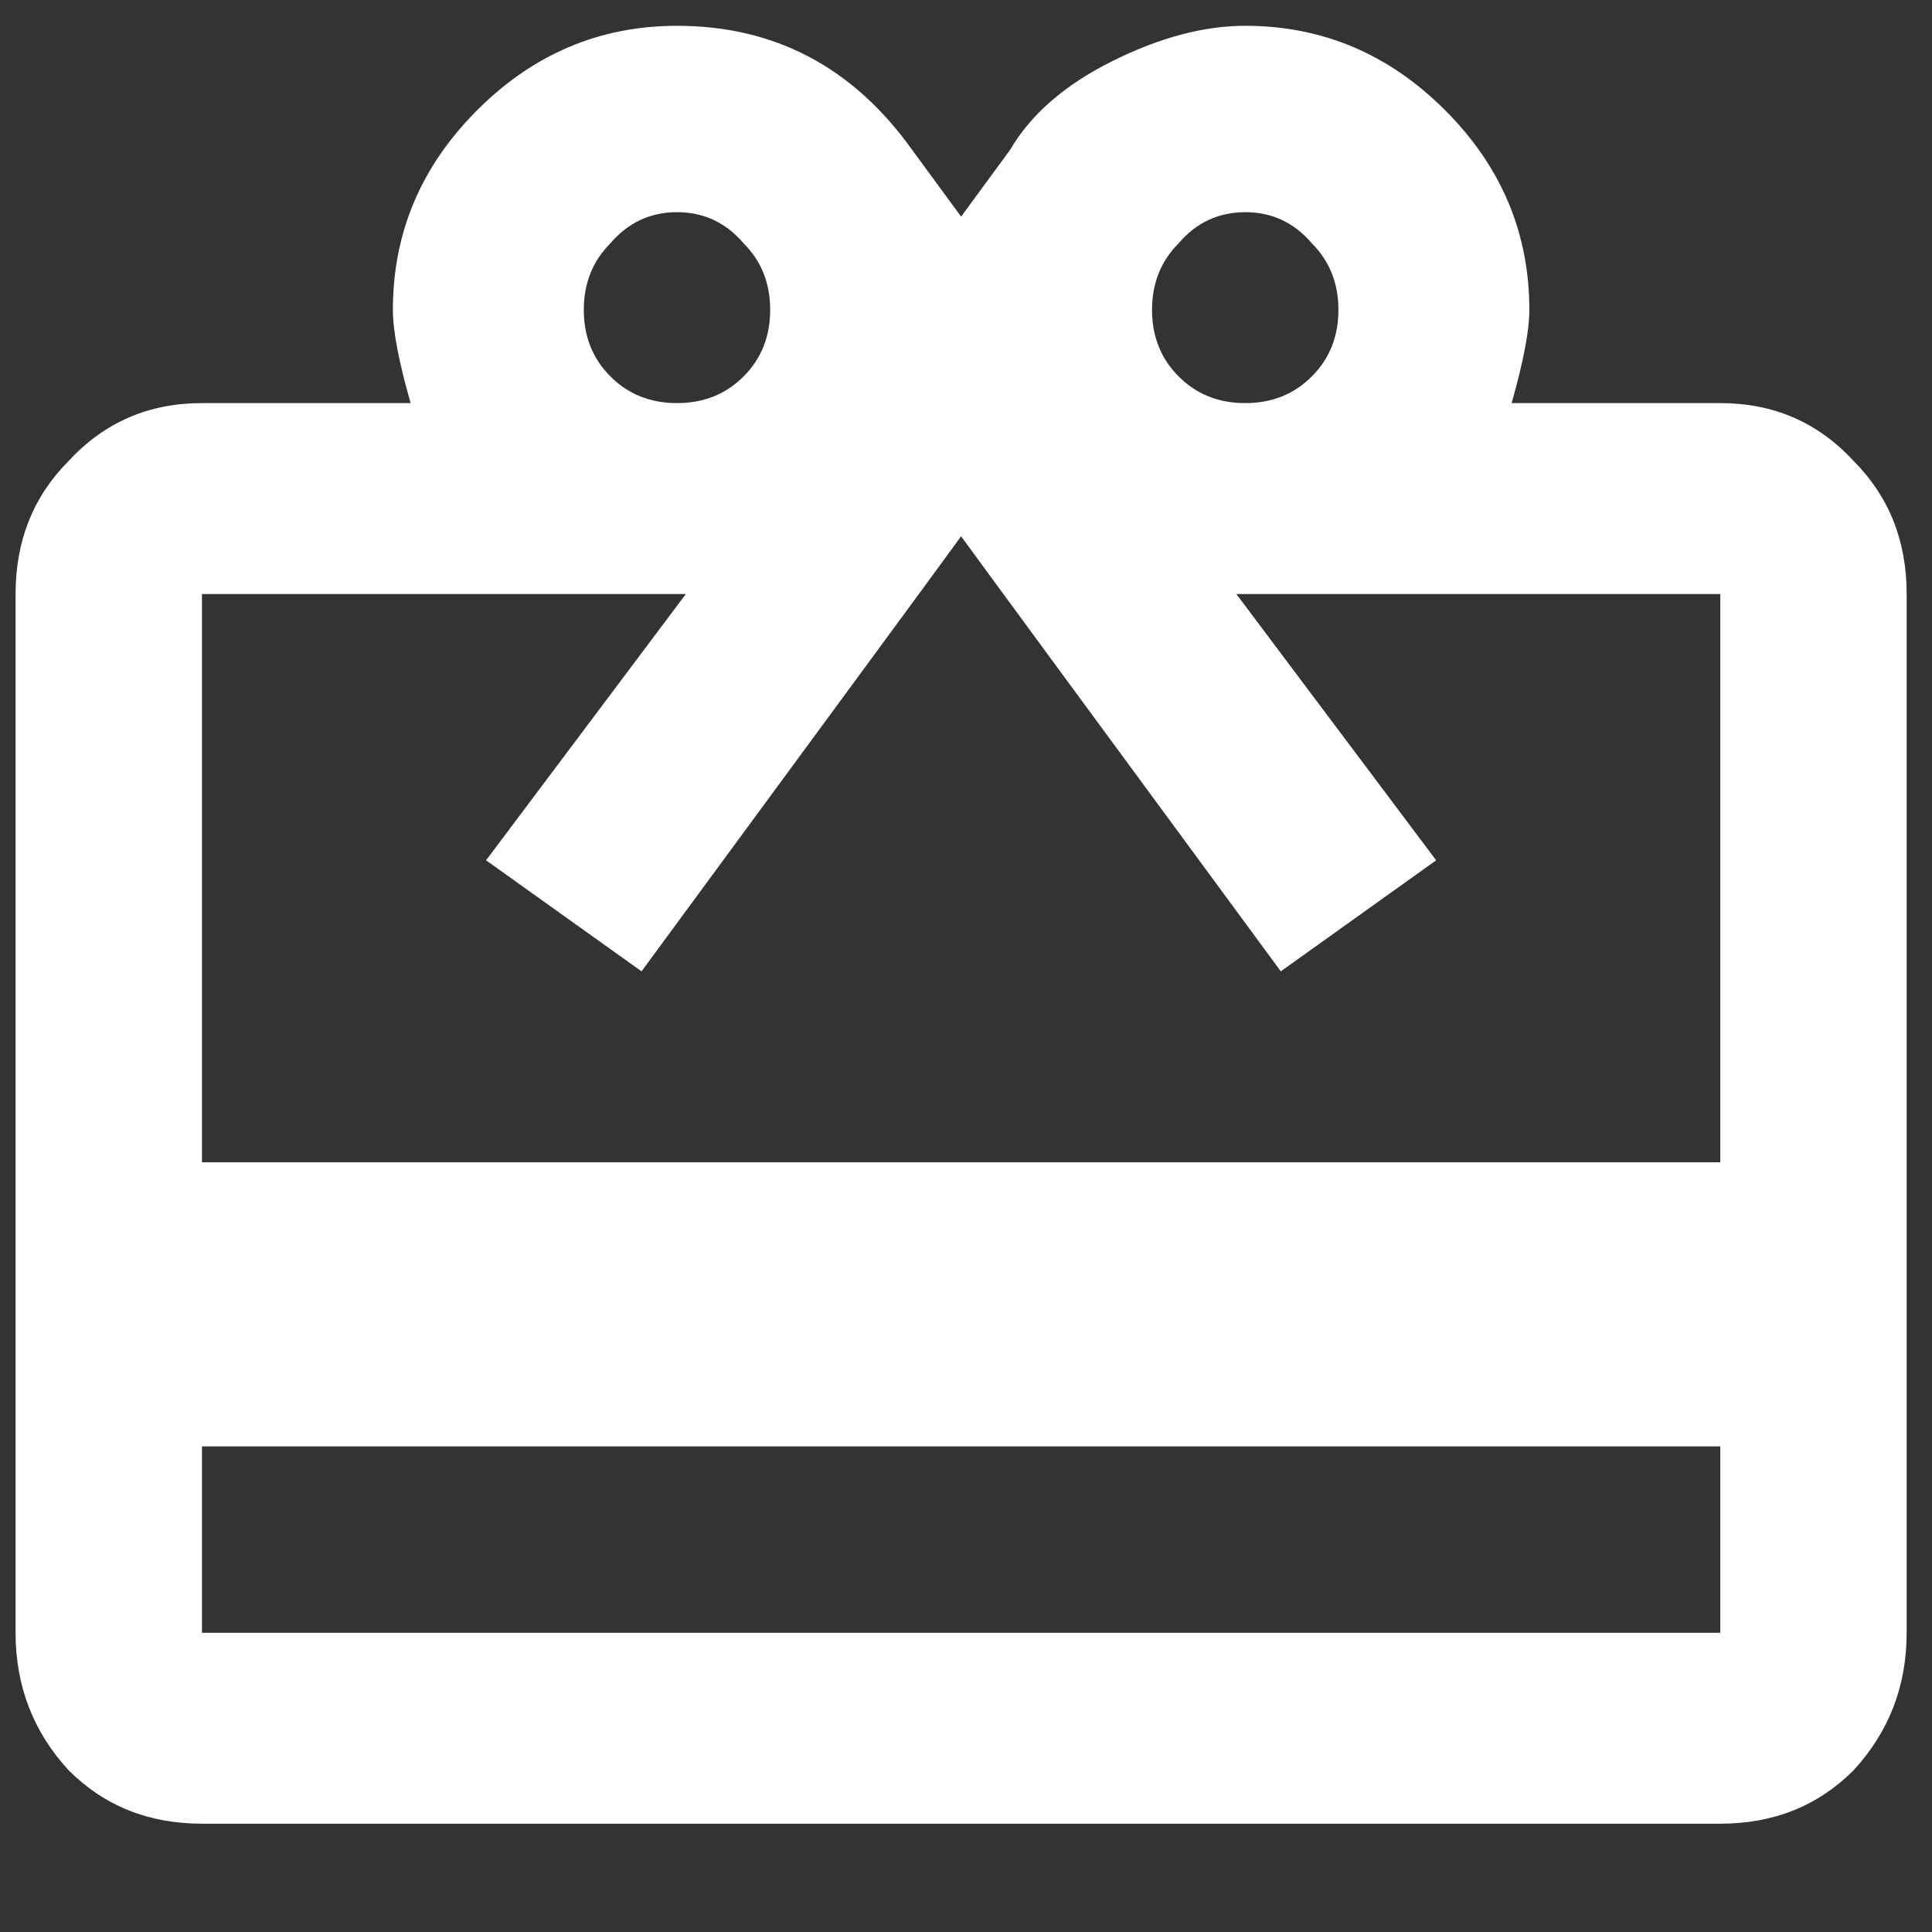 <svg width="17" height="17" viewBox="0 0 17 17" fill="none" xmlns="http://www.w3.org/2000/svg">
<rect x="0" y="0" width="17" height="17" fill="#333333" stroke="none"/>
<path d="M15.137 10.227V5.227H10.879L12.637 7.57L11.27 8.547C9.603 6.281 8.665 5.005 8.457 4.719C8.249 5.005 7.311 6.281 5.645 8.547L4.277 7.57L6.035 5.227H1.777V10.227H15.137ZM15.137 14.367V12.727H1.777V14.367H15.137ZM6.543 2.141C6.387 1.958 6.191 1.867 5.957 1.867C5.723 1.867 5.527 1.958 5.371 2.141C5.215 2.297 5.137 2.492 5.137 2.727C5.137 2.961 5.215 3.156 5.371 3.312C5.527 3.469 5.723 3.547 5.957 3.547C6.191 3.547 6.387 3.469 6.543 3.312C6.699 3.156 6.777 2.961 6.777 2.727C6.777 2.492 6.699 2.297 6.543 2.141ZM11.543 2.141C11.387 1.958 11.191 1.867 10.957 1.867C10.723 1.867 10.527 1.958 10.371 2.141C10.215 2.297 10.137 2.492 10.137 2.727C10.137 2.961 10.215 3.156 10.371 3.312C10.527 3.469 10.723 3.547 10.957 3.547C11.191 3.547 11.387 3.469 11.543 3.312C11.699 3.156 11.777 2.961 11.777 2.727C11.777 2.492 11.699 2.297 11.543 2.141ZM15.137 3.547C15.605 3.547 15.996 3.716 16.309 4.055C16.621 4.367 16.777 4.758 16.777 5.227V14.367C16.777 14.836 16.621 15.24 16.309 15.578C15.996 15.891 15.605 16.047 15.137 16.047H1.777C1.309 16.047 0.918 15.891 0.605 15.578C0.293 15.24 0.137 14.836 0.137 14.367V5.227C0.137 4.758 0.293 4.367 0.605 4.055C0.918 3.716 1.309 3.547 1.777 3.547H3.613C3.509 3.182 3.457 2.909 3.457 2.727C3.457 2.049 3.704 1.464 4.199 0.969C4.694 0.474 5.28 0.227 5.957 0.227C6.816 0.227 7.507 0.591 8.027 1.32L8.457 1.906L8.887 1.32C9.069 1.008 9.368 0.747 9.785 0.539C10.202 0.331 10.592 0.227 10.957 0.227C11.634 0.227 12.22 0.474 12.715 0.969C13.21 1.464 13.457 2.049 13.457 2.727C13.457 2.909 13.405 3.182 13.301 3.547H15.137Z" fill="white"/>
</svg>
